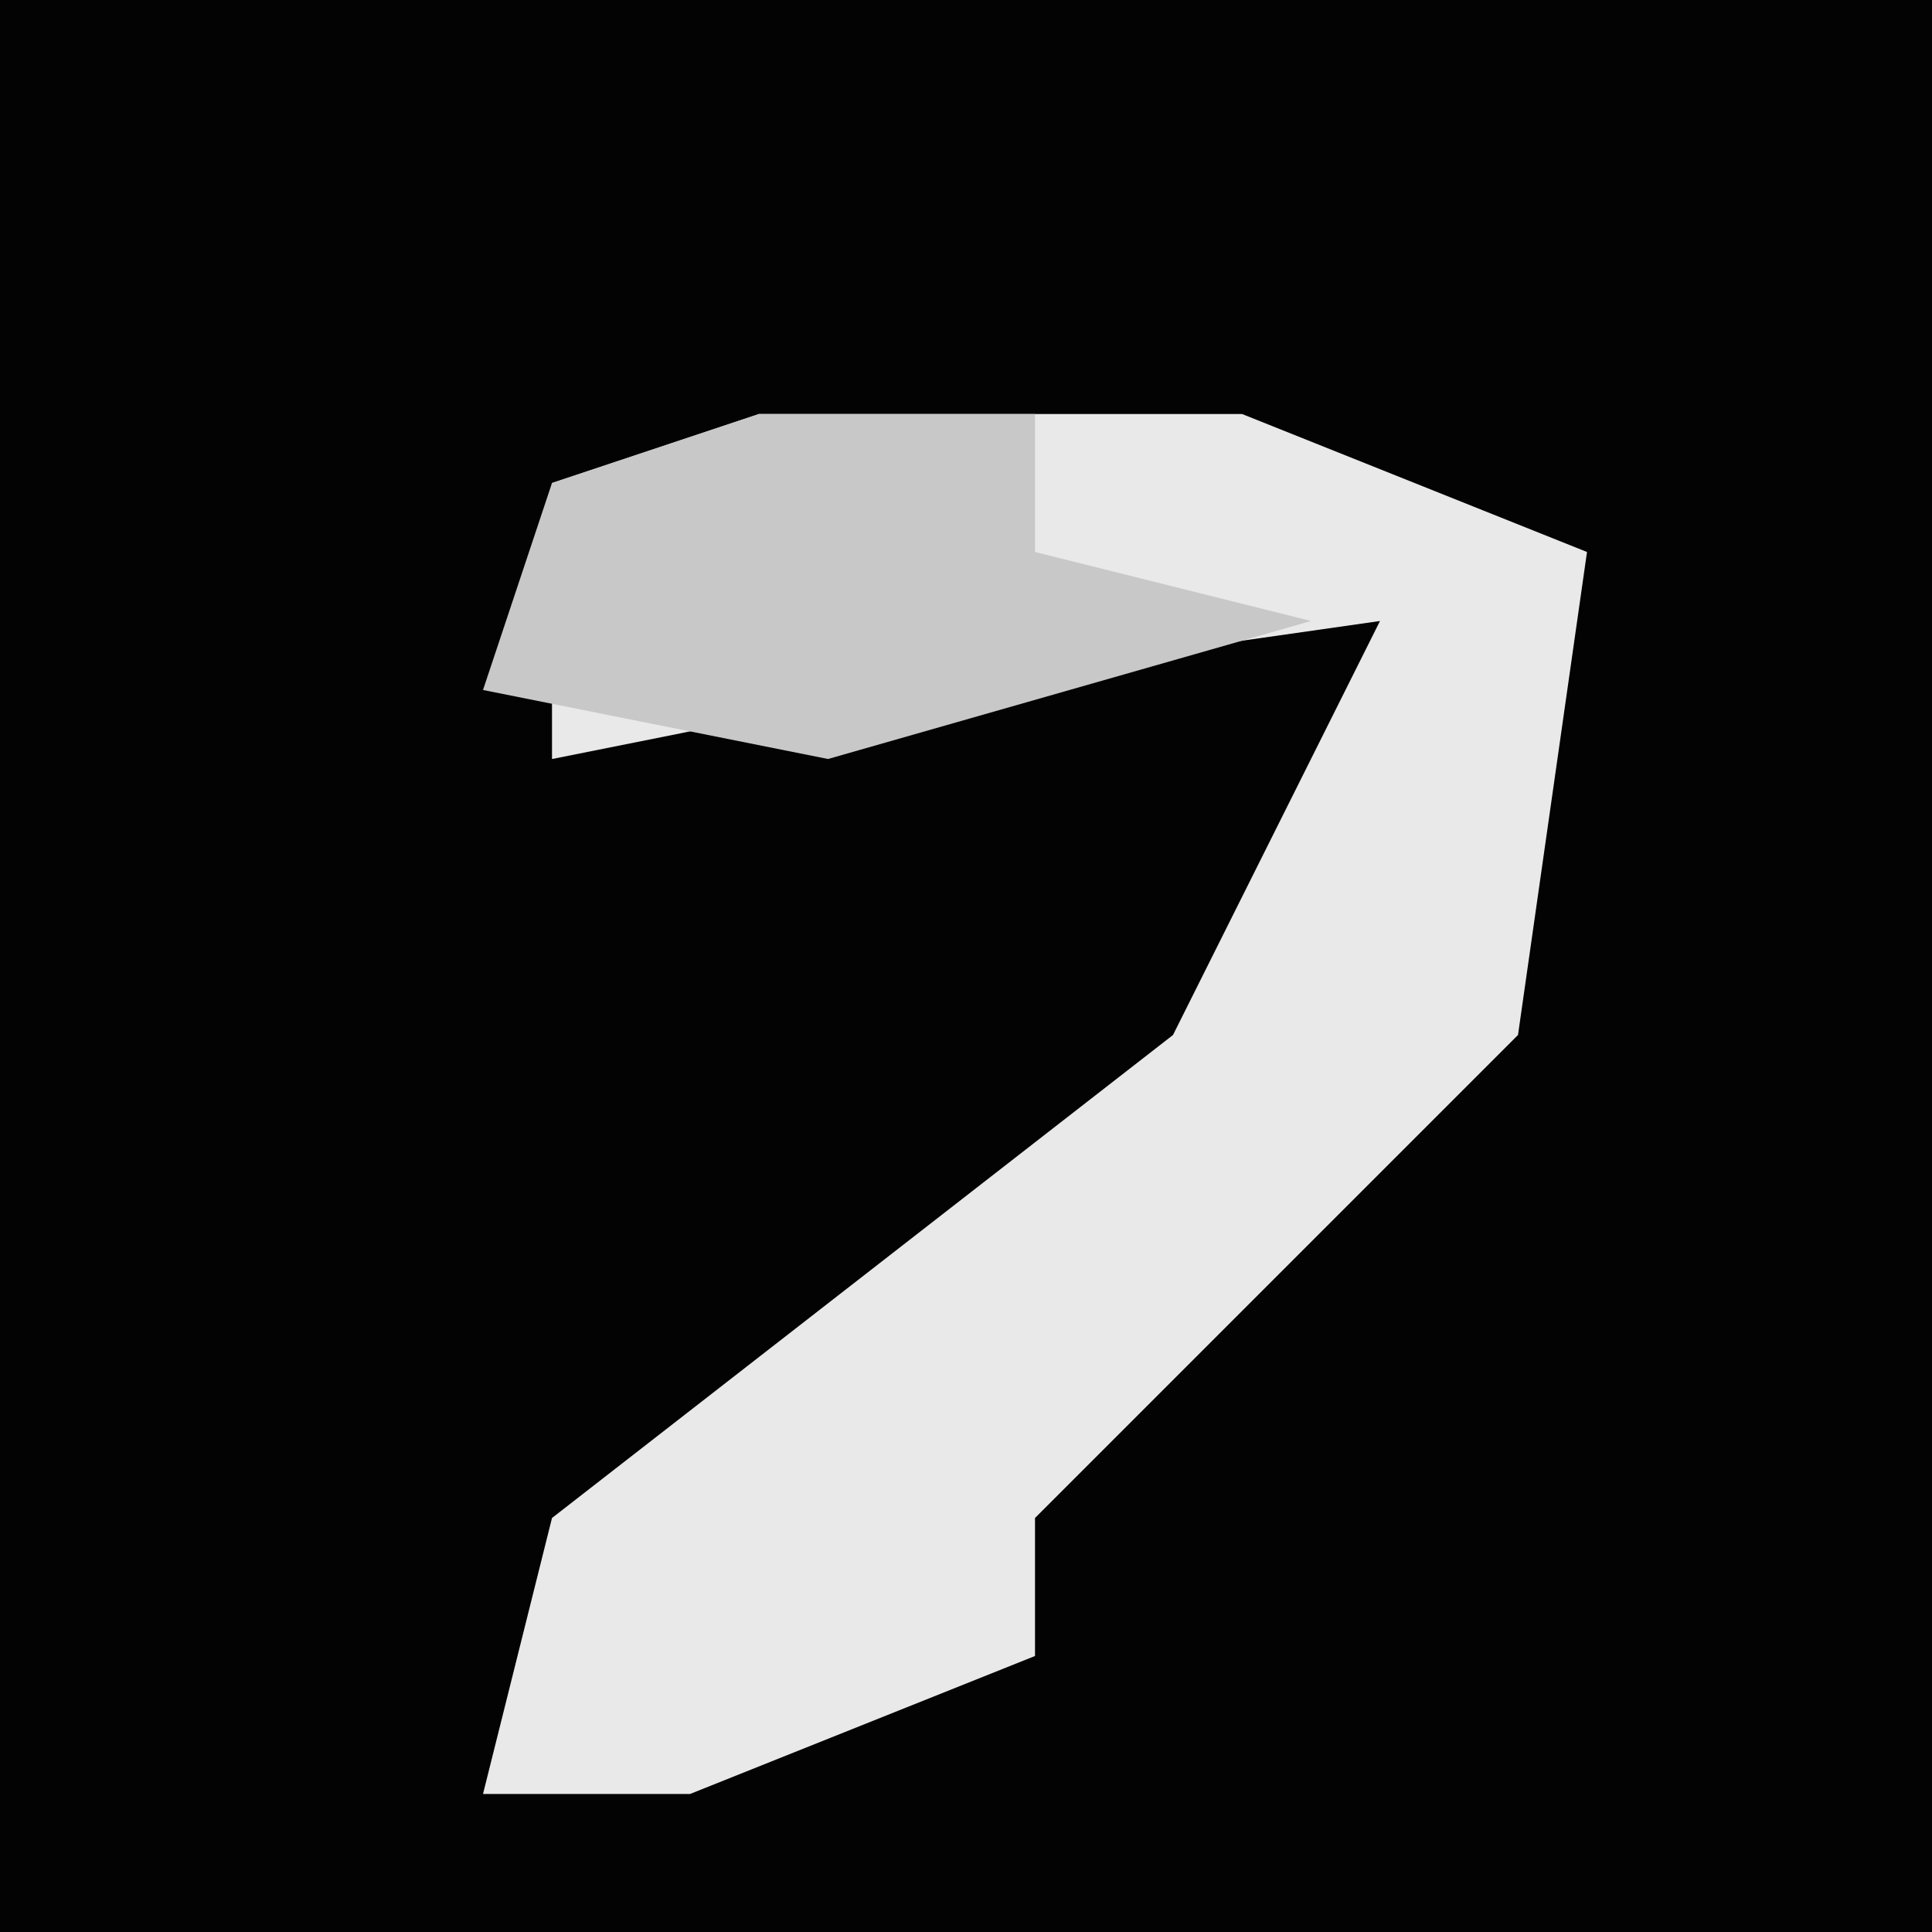 <?xml version="1.0" encoding="UTF-8"?>
<svg version="1.1" xmlns="http://www.w3.org/2000/svg" width="28" height="28">
<path d="M0,0 L28,0 L28,28 L0,28 Z " fill="#030303" transform="translate(0,0)"/>
<path d="M0,0 L7,0 L12,2 L11,9 L4,16 L4,18 L-1,20 L-4,20 L-3,16 L6,9 L9,3 L2,4 L-3,5 L-3,1 Z " fill="#E9E9E9" transform="translate(11,6)"/>
<path d="M0,0 L4,0 L4,2 L8,3 L1,5 L-4,4 L-3,1 Z " fill="#C8C8C8" transform="translate(11,6)"/>
</svg>
